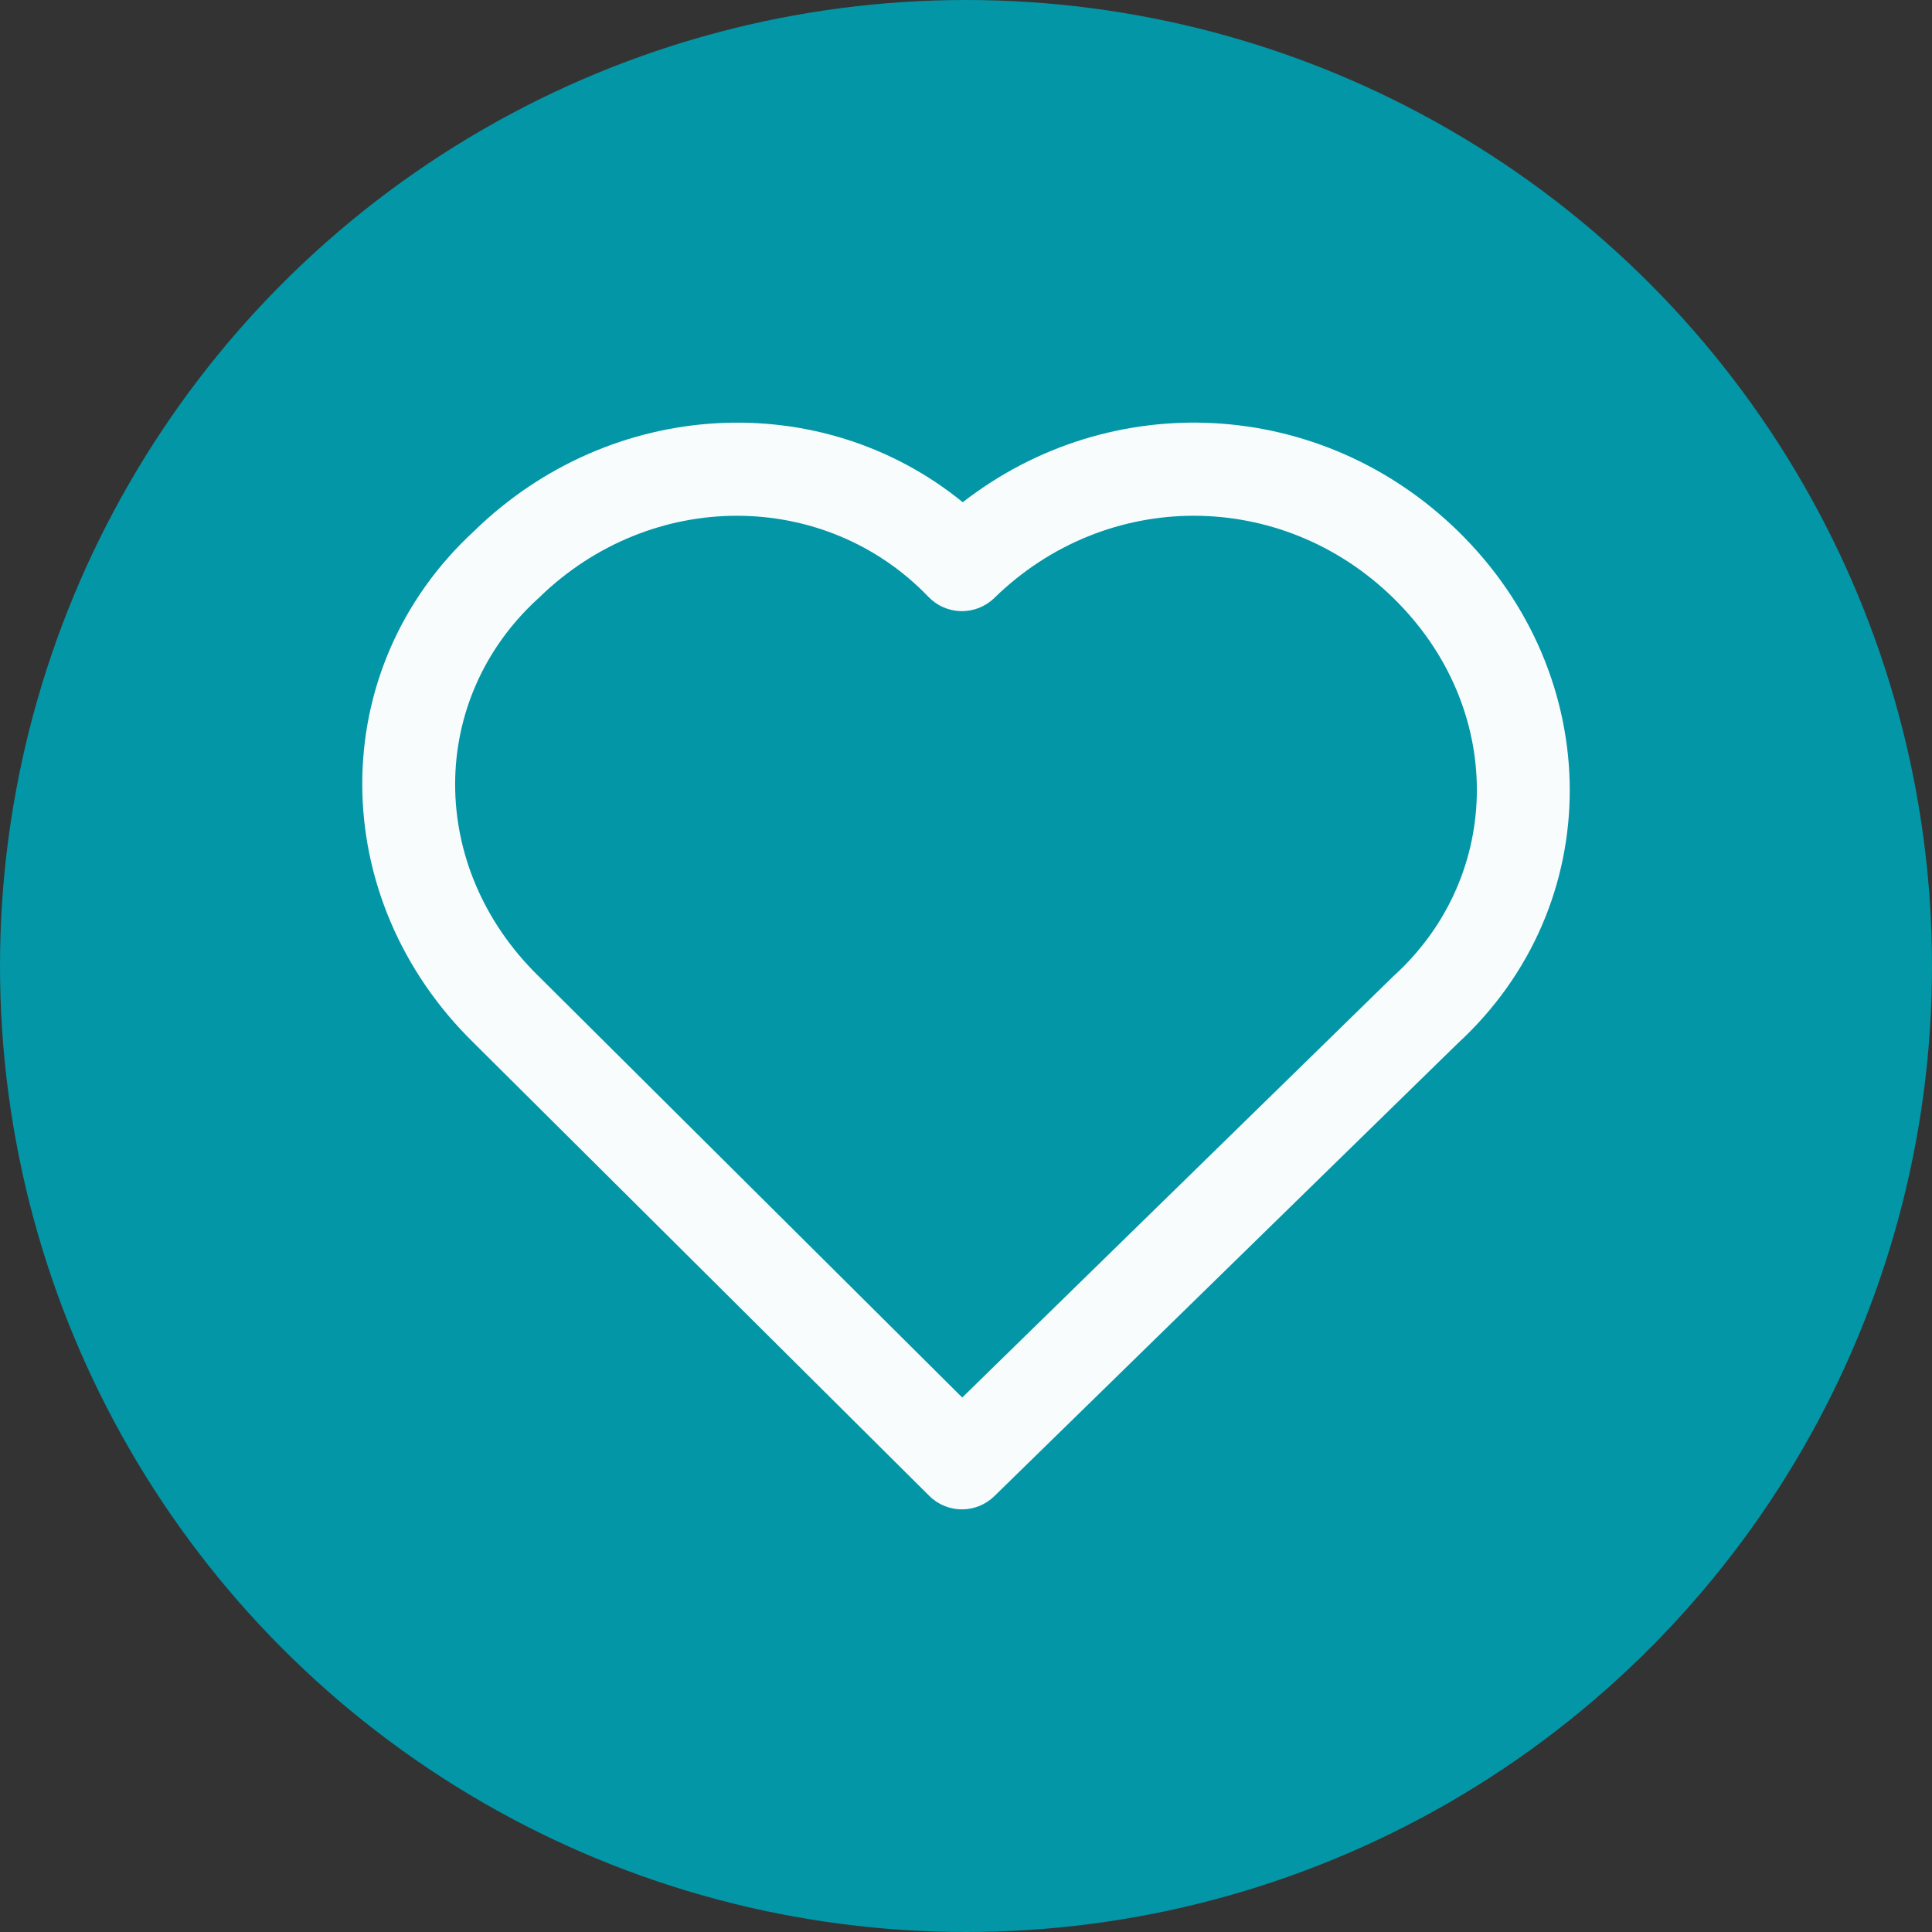 <svg width="40" height="40" viewBox="0 0 40 40" fill="none" xmlns="http://www.w3.org/2000/svg">
<rect x="0" y="0" width="40" height="40" fill="#333333" stroke="none"/>
<circle cx="20" cy="20" r="20" fill="#0396A6"/>
<path fill-rule="evenodd" clip-rule="evenodd" d="M19.223 12.358C17.086 10.131 13.488 10.099 11.154 12.38C11.146 12.387 11.139 12.394 11.131 12.401C8.867 14.476 8.833 17.947 11.154 20.214L11.16 20.22L19.922 28.934L28.846 20.214C28.854 20.207 28.861 20.2 28.869 20.193C31.133 18.119 31.167 14.647 28.846 12.38C26.524 10.111 22.909 10.111 20.587 12.38C20.403 12.559 20.156 12.657 19.9 12.653C19.644 12.649 19.401 12.543 19.223 12.358ZM19.933 10.398C16.993 8.005 12.654 8.233 9.823 10.988C6.71 13.851 6.746 18.597 9.809 21.593C9.81 21.594 9.811 21.595 9.812 21.596L19.239 30.97C19.611 31.341 20.211 31.343 20.587 30.976L30.177 21.606C33.291 18.742 33.254 13.994 30.188 10.998C27.34 8.216 22.996 8.016 19.933 10.398Z" fill="#F8FCFD"/>
</svg>
